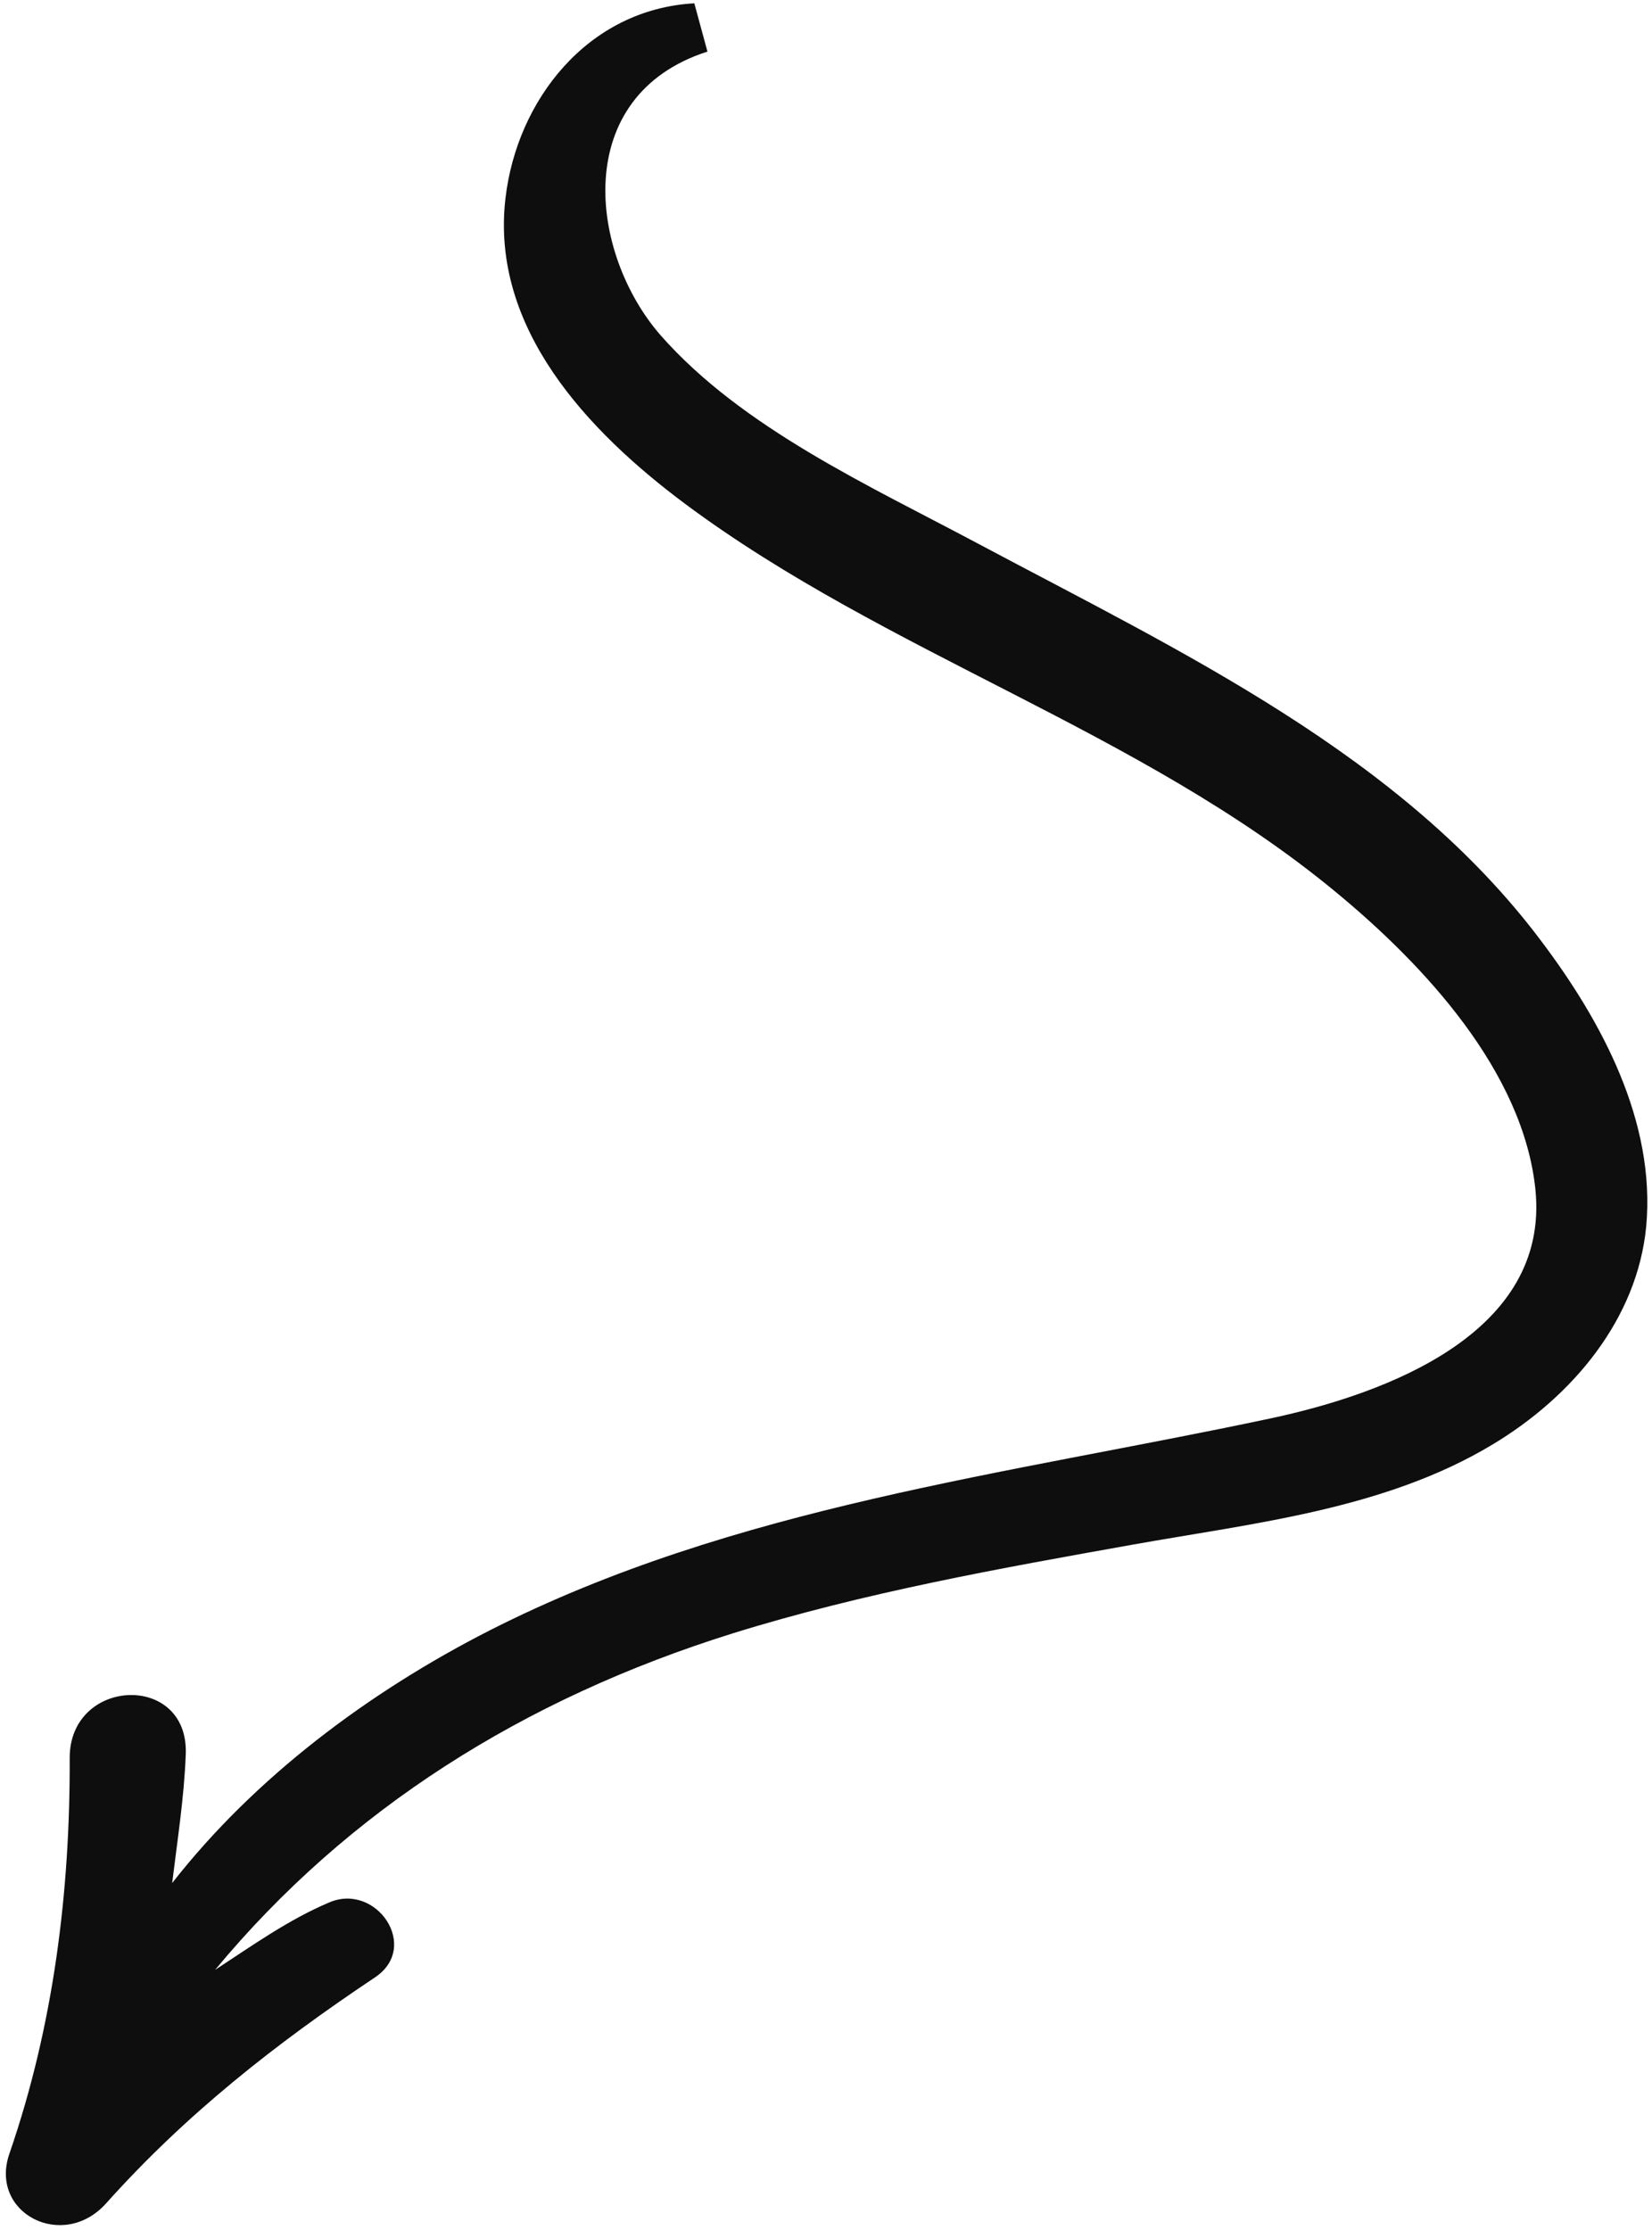 <svg width="169" height="228" viewBox="0 0 169 228" fill="none" xmlns="http://www.w3.org/2000/svg">
<path d="M152.669 147.71C141.687 154.32 128.325 155.721 116.006 157.915C102.235 160.373 88.359 162.841 74.945 167.014C53.56 173.697 35.599 185.025 22.003 201.419C25.776 198.955 29.485 196.298 33.686 194.518C38.504 192.466 43.014 199.064 38.376 202.175C28.165 208.993 19.003 216.19 10.847 225.299C6.436 230.199 -1.156 226.302 0.967 220.195C5.504 207.062 7.179 193.346 7.13 179.738C7.125 171.508 19.314 170.978 19.004 179.361C18.837 183.795 18.145 188.155 17.613 192.538C26.051 181.748 37.711 173.007 50.142 166.682C75.123 154.016 102.946 150.776 129.878 145.051C142.051 142.473 158.553 136.204 157.073 121.625C155.823 109.536 145.665 98.636 136.605 91.172C116.679 74.704 90.768 66.911 70.068 51.504C60.127 44.088 50.136 33.532 51.714 20.239C52.88 10.29 60.071 0.956 71.029 0.338L72.372 5.275C58.345 9.779 60.233 25.896 67.607 34.315C75.968 43.781 88.897 49.64 100.064 55.591C120.933 66.706 143.398 77.214 157.666 96.217C163.868 104.434 169.393 114.706 168.407 125.409C167.502 134.812 160.955 142.742 152.669 147.71Z" fill="#0E0E0E"/>
</svg>
